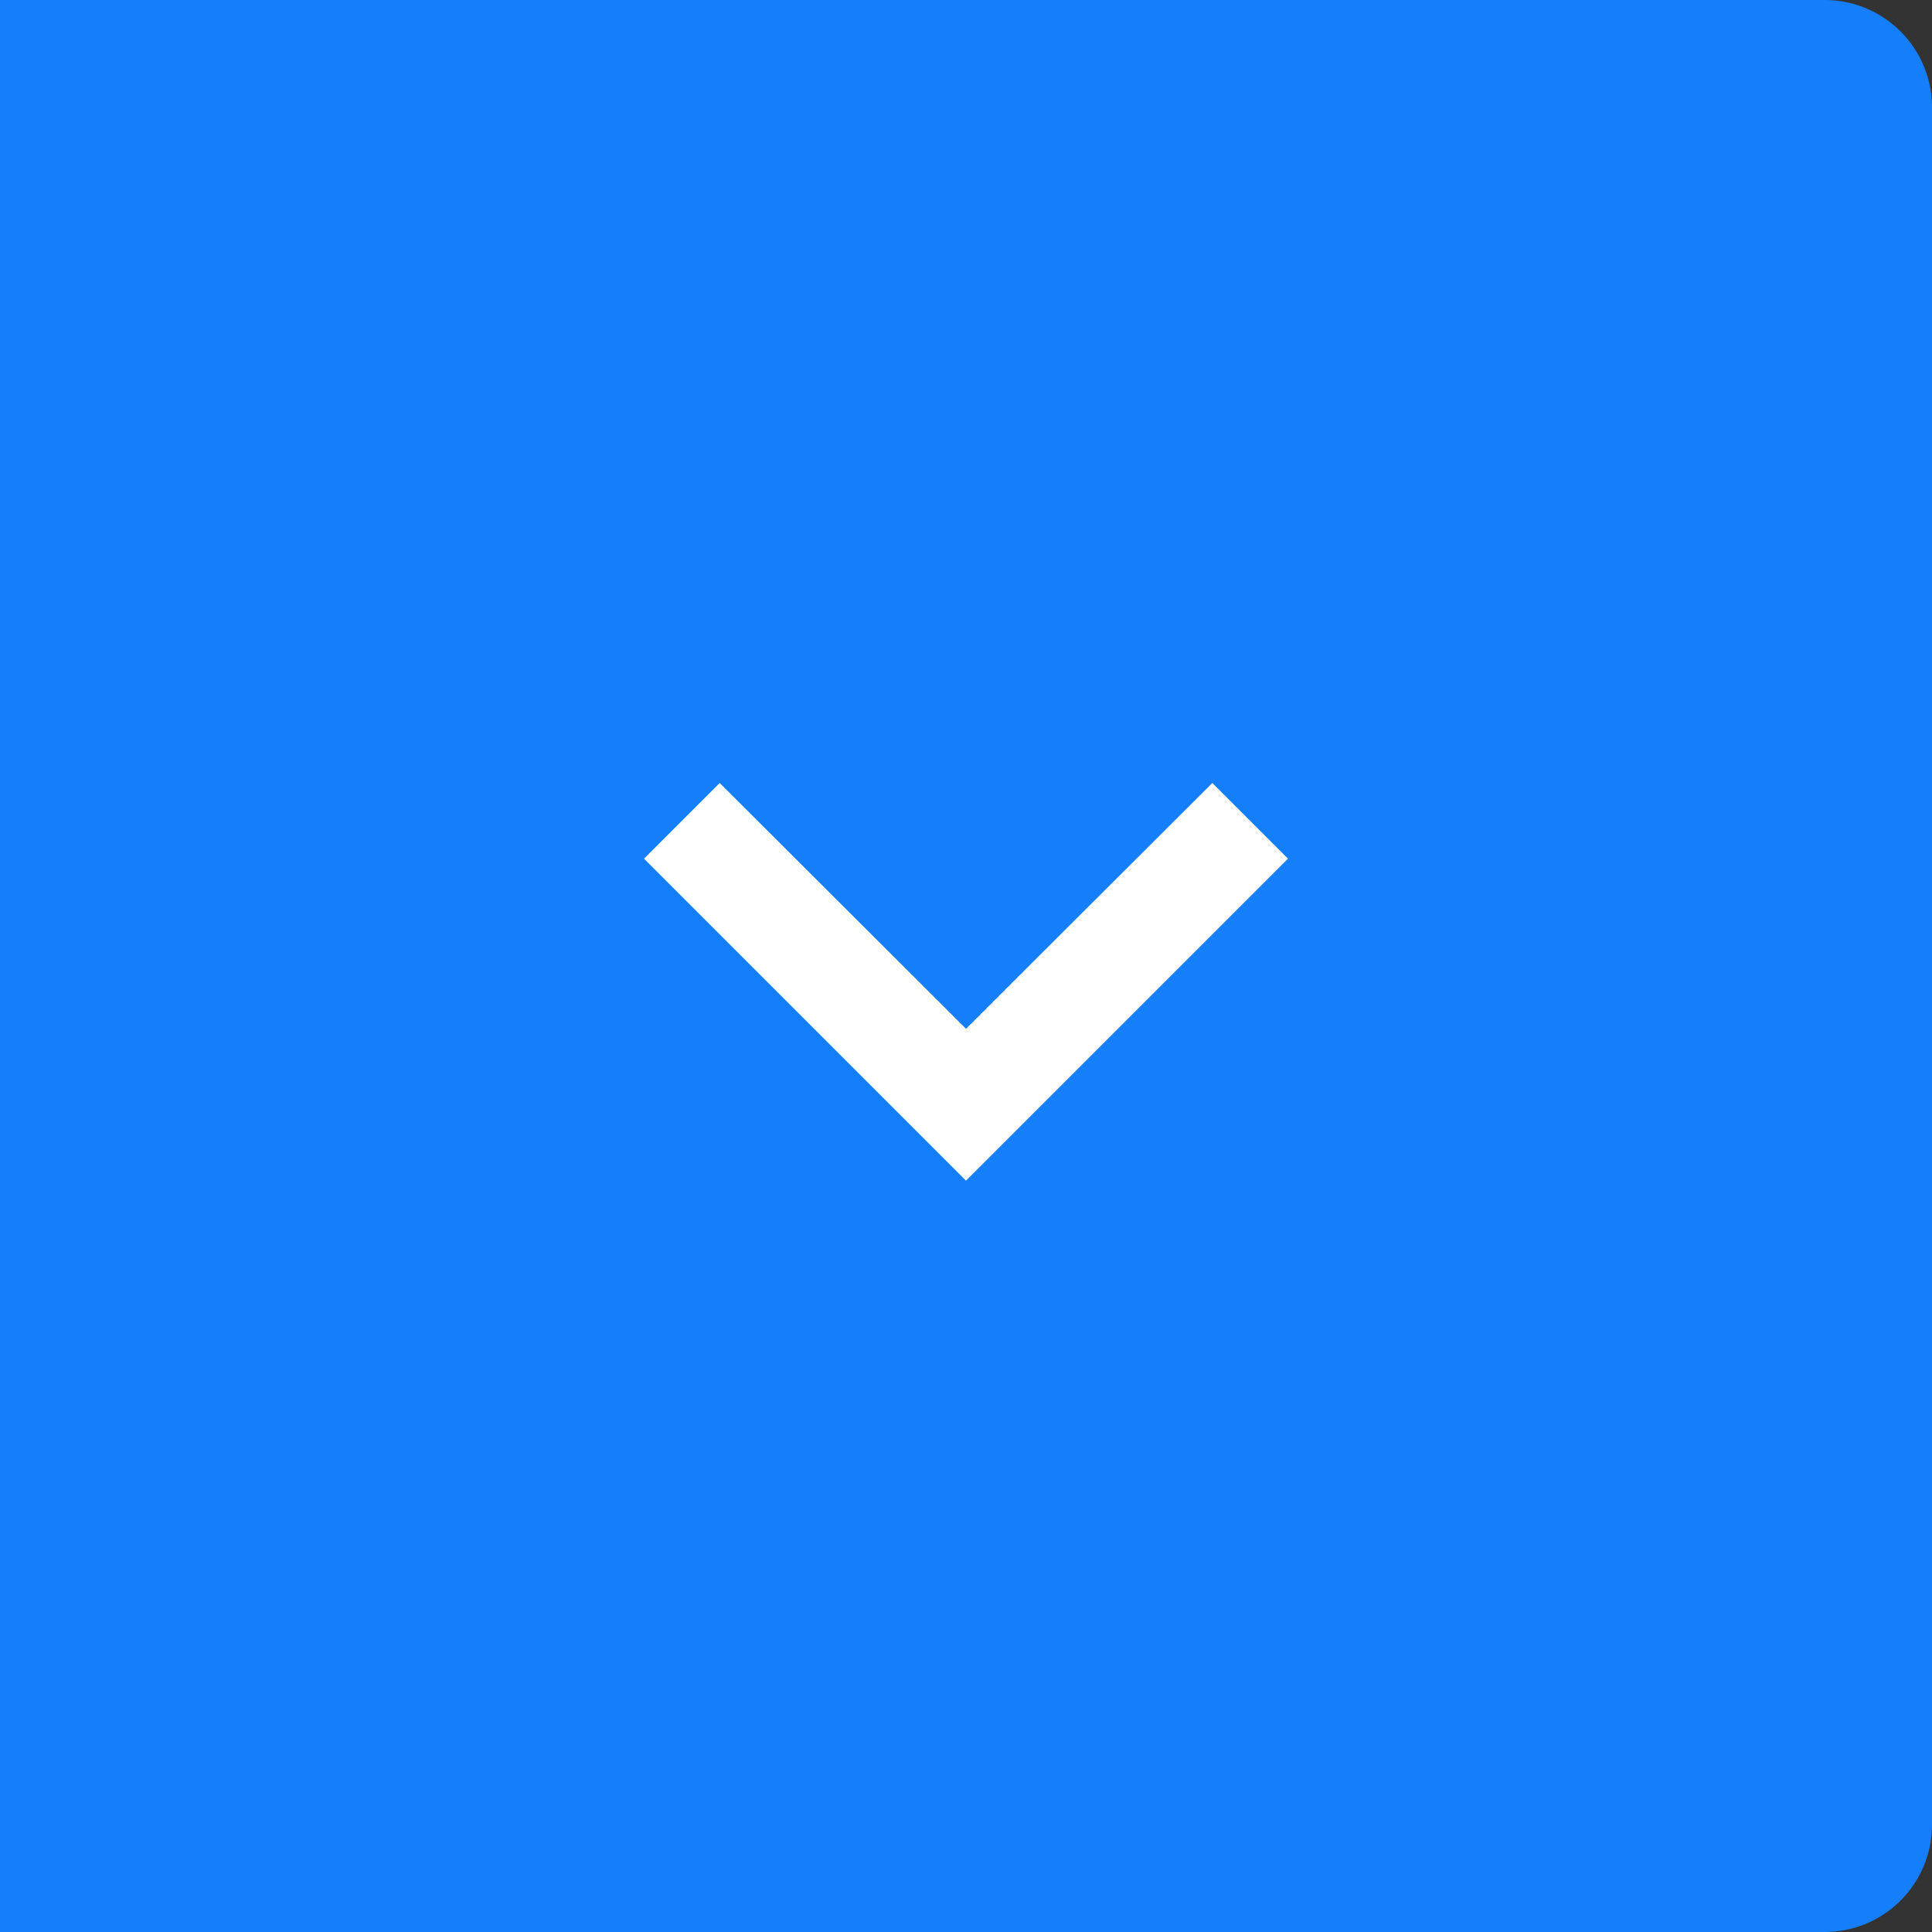 <svg xmlns="http://www.w3.org/2000/svg" width="36" height="36" viewBox="0 0 36 36">
    <rect x="0" y="0" width="36" height="36" fill="#333333" stroke="none"/>
    <defs>
        <style>
            .cls-1{fill:#157ffb}.cls-2{fill:#fff}.cls-3{fill:none}
        </style>
    </defs>
    <g id="그룹_18051" data-name="그룹 18051" transform="translate(-462 -427)">
        <path id="사각형_37543" d="M0 0h34a2 2 0 0 1 2 2v32a2 2 0 0 1-2 2H0V0z" class="cls-1" data-name="사각형 37543" transform="translate(462 427)"/>
        <g id="baseline-keyboard_arrow_left-24px" transform="rotate(-90 462.5 -5.5)">
            <path id="패스_1929" d="M7.41 10.59L2.83 6l4.58-4.59L6 0 0 6l6 6z" class="cls-2" data-name="패스 1929" transform="translate(8 6)"/>
            <path id="패스_1930" d="M0 0h24v24H0z" class="cls-3" data-name="패스 1930"/>
        </g>
    </g>
</svg>
